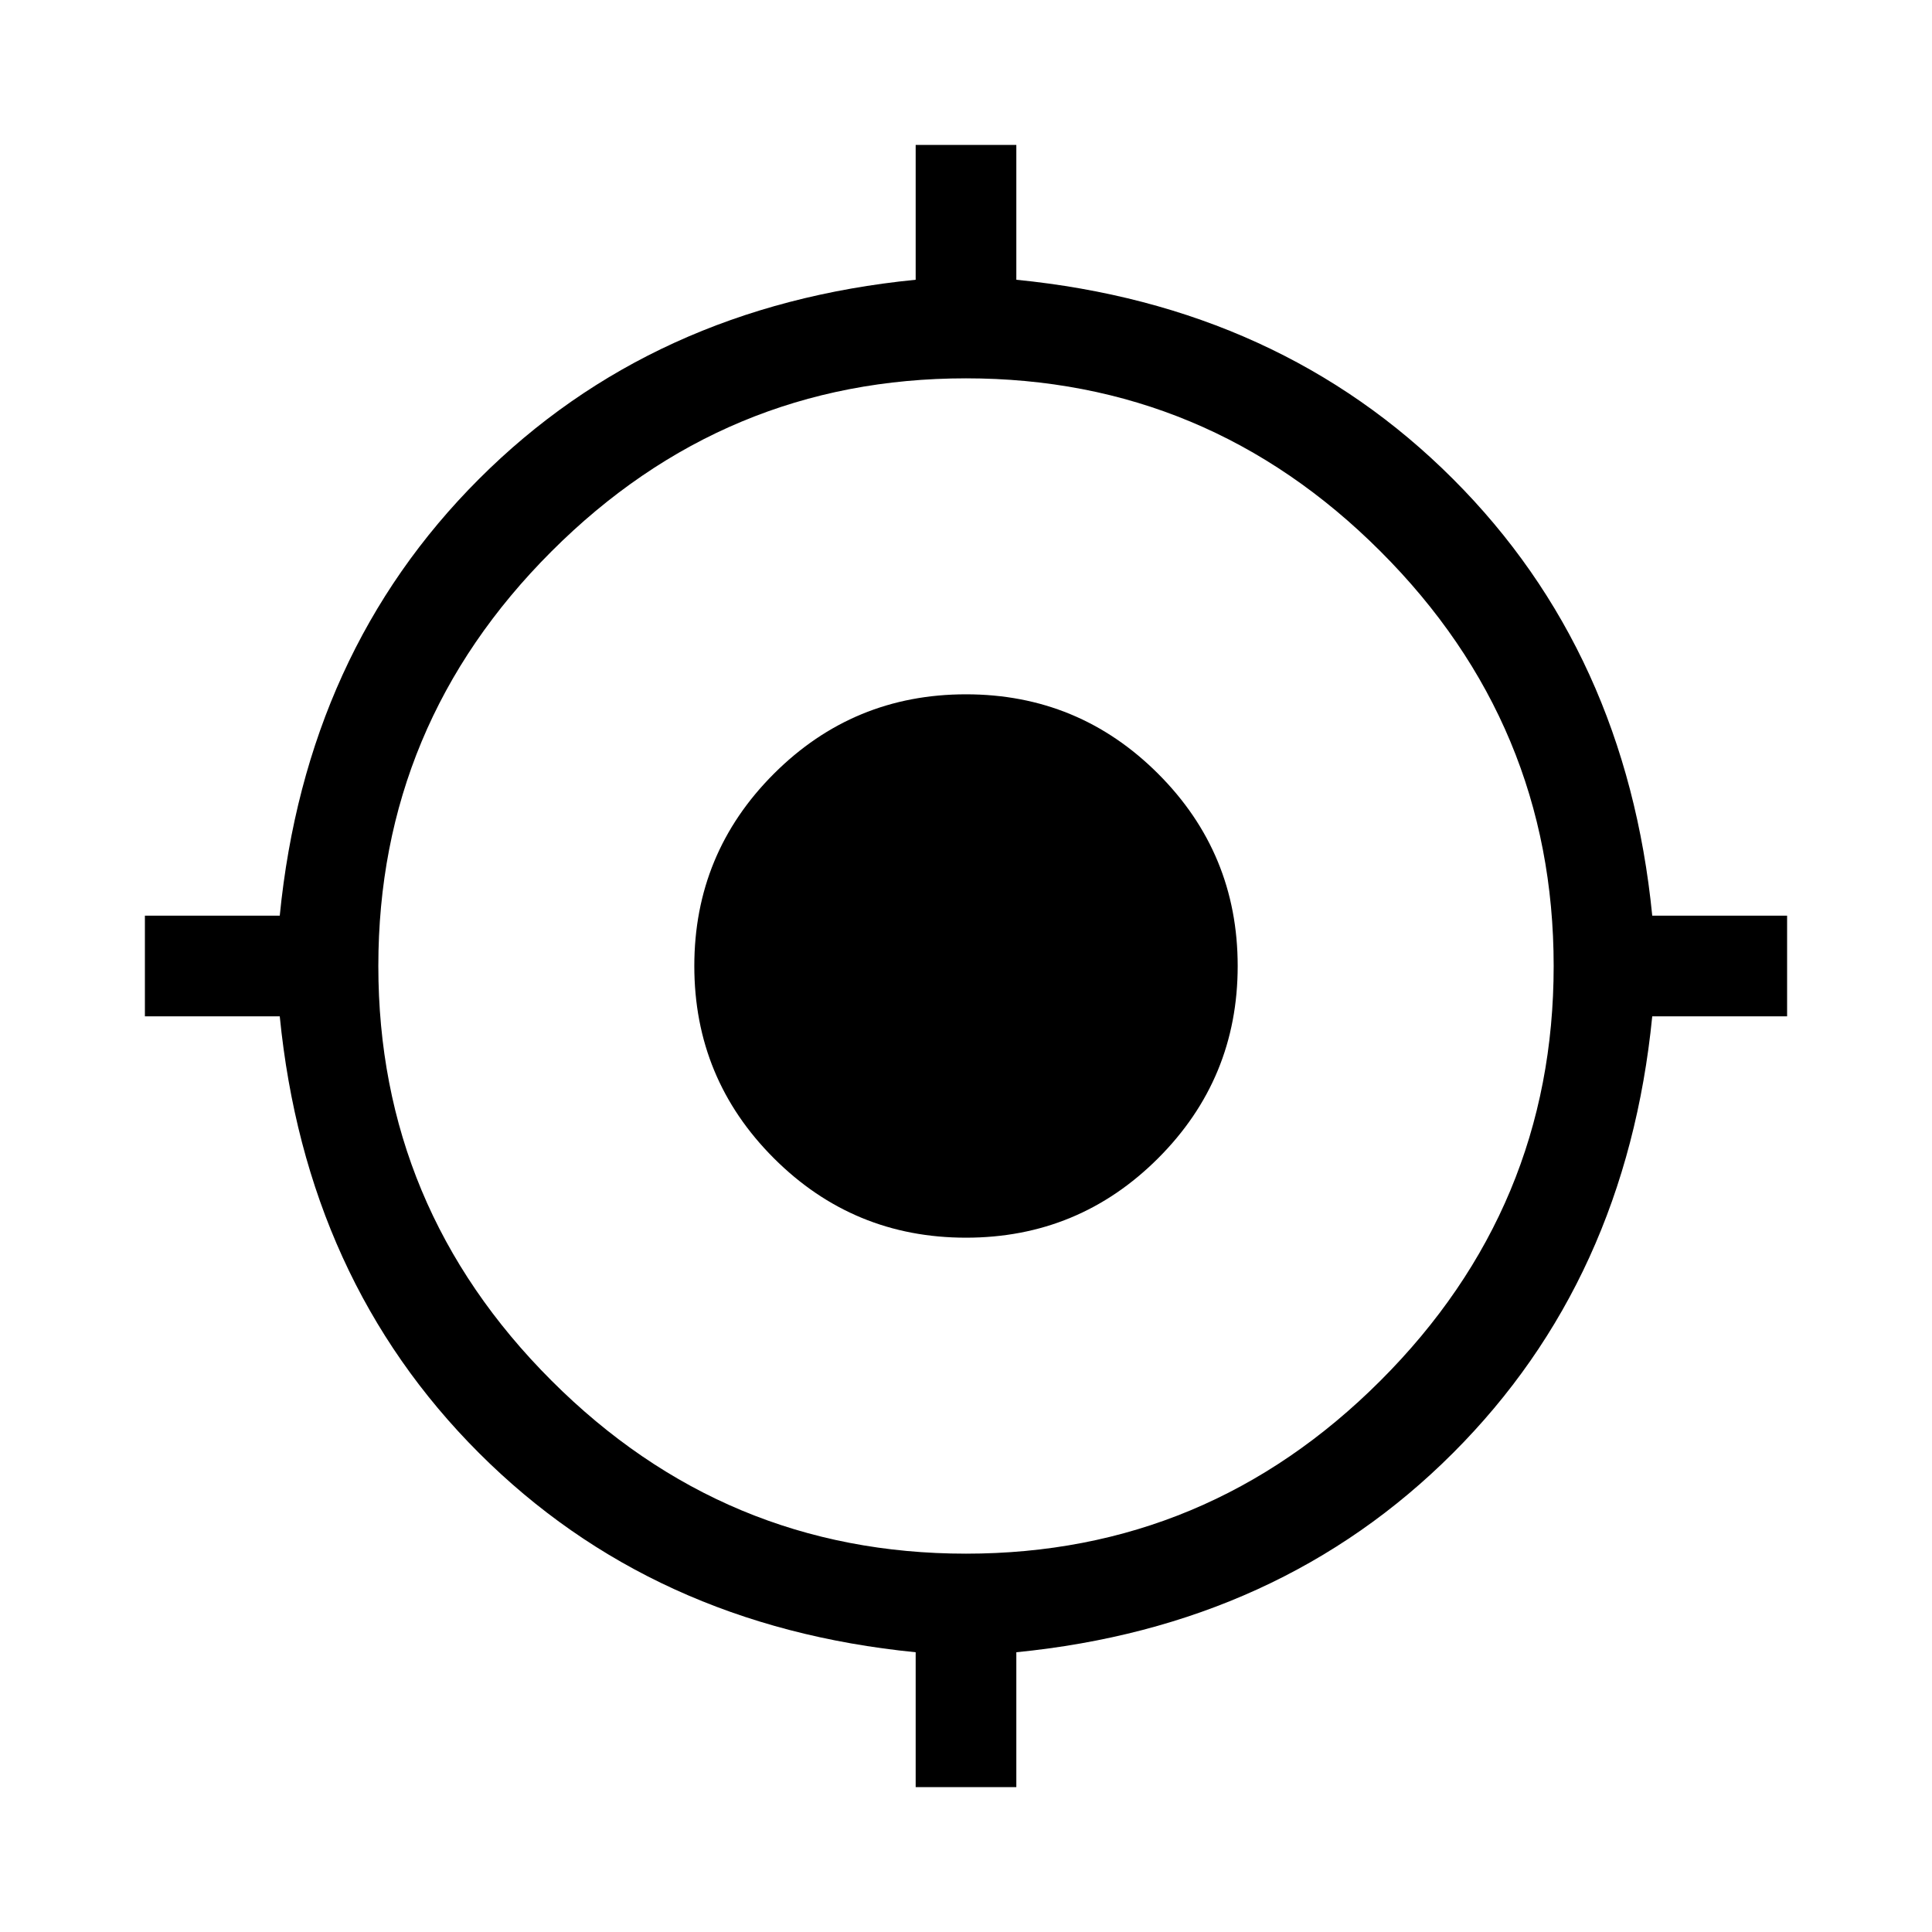 <svg xmlns="http://www.w3.org/2000/svg" height="40" width="40"><path d="M18.958 37v-2.792q-5.458-.541-9.041-4.125-3.584-3.583-4.125-9.041H3v-2.084h2.792q.541-5.458 4.125-9.041 3.583-3.584 9.041-4.125V3h2.084v2.792q5.458.541 9.041 4.125 3.584 3.583 4.125 9.041H37v2.084h-2.792q-.541 5.458-4.125 9.041-3.583 3.584-9.041 4.125V37ZM20 32.167q5 0 8.583-3.584Q32.167 25 32.167 20t-3.584-8.583Q25 7.833 20 7.833t-8.583 3.584Q7.833 15 7.833 20t3.584 8.583Q15 32.167 20 32.167Zm0-6.542q-2.333 0-3.979-1.646T14.375 20q0-2.333 1.646-3.979T20 14.375q2.333 0 3.979 1.646T25.625 20q0 2.333-1.646 3.979T20 25.625Z"/></svg>